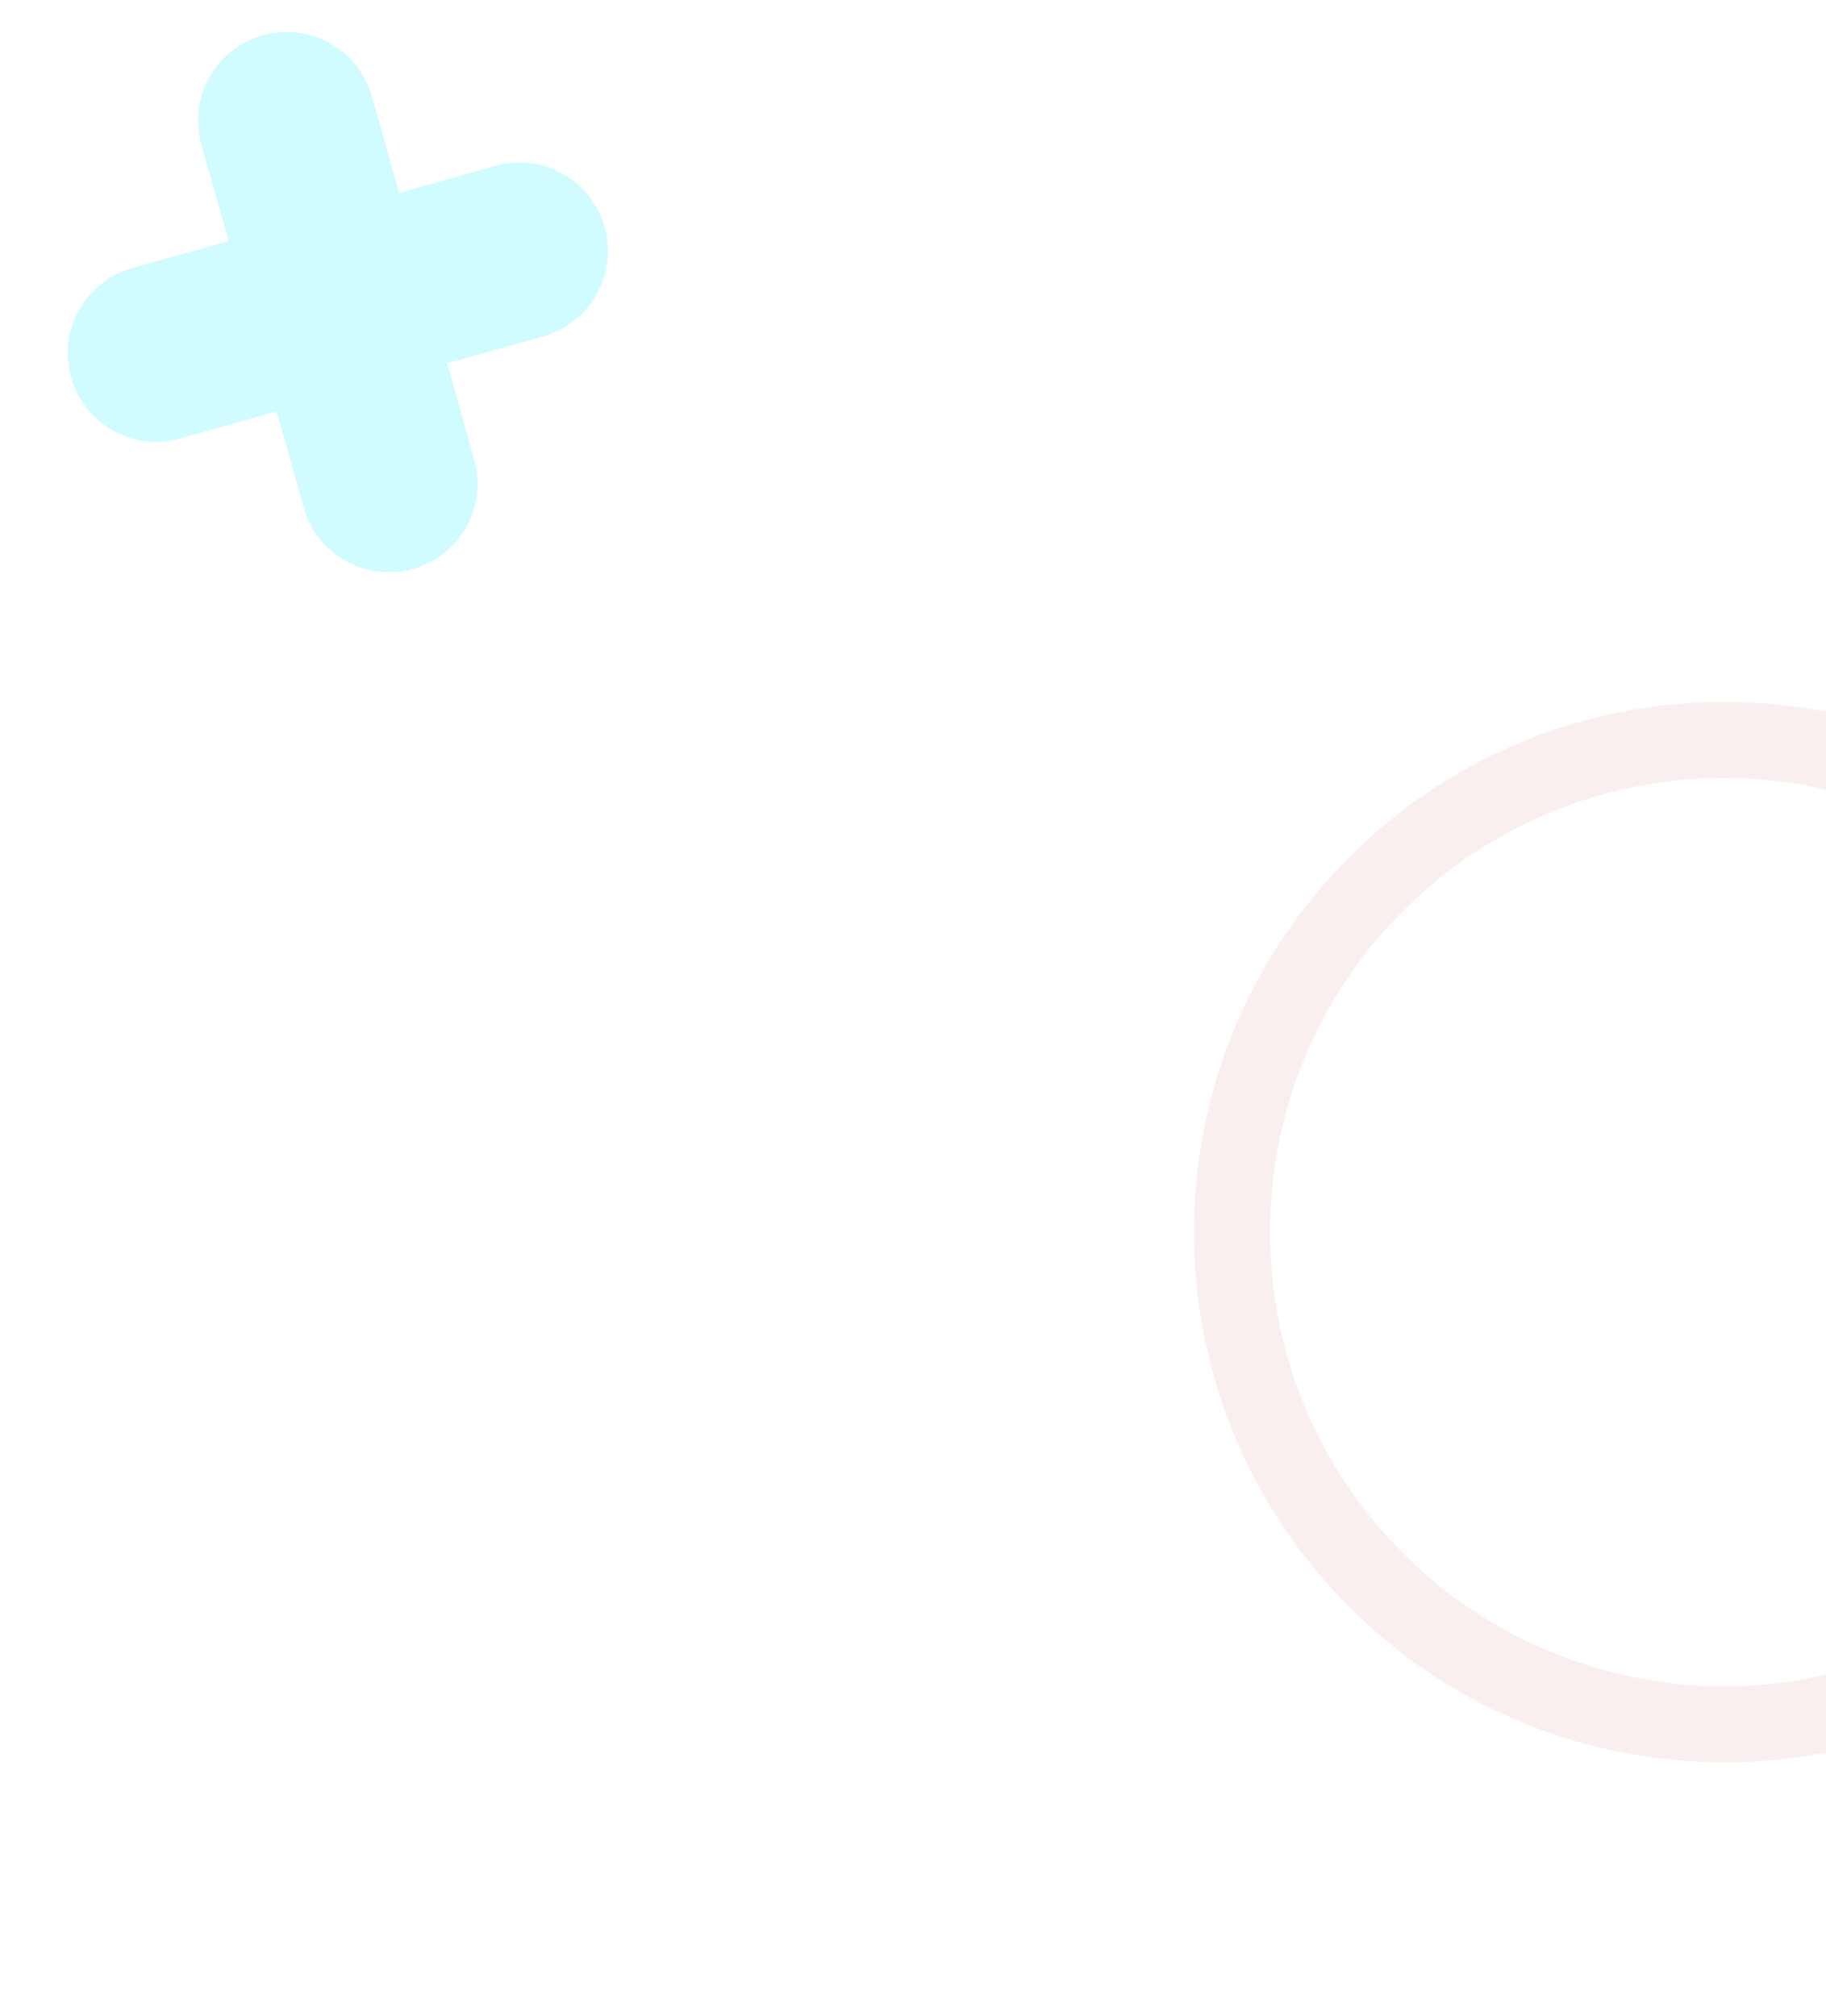 <svg width="48" height="53" viewBox="0 0 48 53" fill="none" xmlns="http://www.w3.org/2000/svg">
<g opacity="0.3">
<path fill-rule="evenodd" clip-rule="evenodd" d="M9.778 2.539C9.429 1.301 8.144 0.58 6.905 0.929C5.667 1.278 4.946 2.563 5.295 3.802L6.008 6.332L3.478 7.045C2.239 7.393 1.519 8.679 1.867 9.917C2.216 11.156 3.502 11.877 4.74 11.528L7.27 10.815L7.983 13.345C8.332 14.584 9.617 15.304 10.856 14.955C12.095 14.607 12.815 13.321 12.466 12.082L11.754 9.552L14.284 8.84C15.522 8.491 16.243 7.206 15.894 5.967C15.545 4.728 14.26 4.008 13.021 4.357L10.491 5.069L9.778 2.539Z" fill="#00F0FF" fill-opacity="0.6"/>
</g>
<path opacity="0.3" d="M54.47 23.239C59.523 28.291 59.523 36.482 54.47 41.535C49.418 46.587 41.227 46.587 36.174 41.535C31.122 36.482 31.122 28.291 36.174 23.239C41.227 18.187 49.418 18.187 54.47 23.239Z" stroke="#DFACAA" stroke-opacity="0.65" stroke-width="2"/>
</svg>
